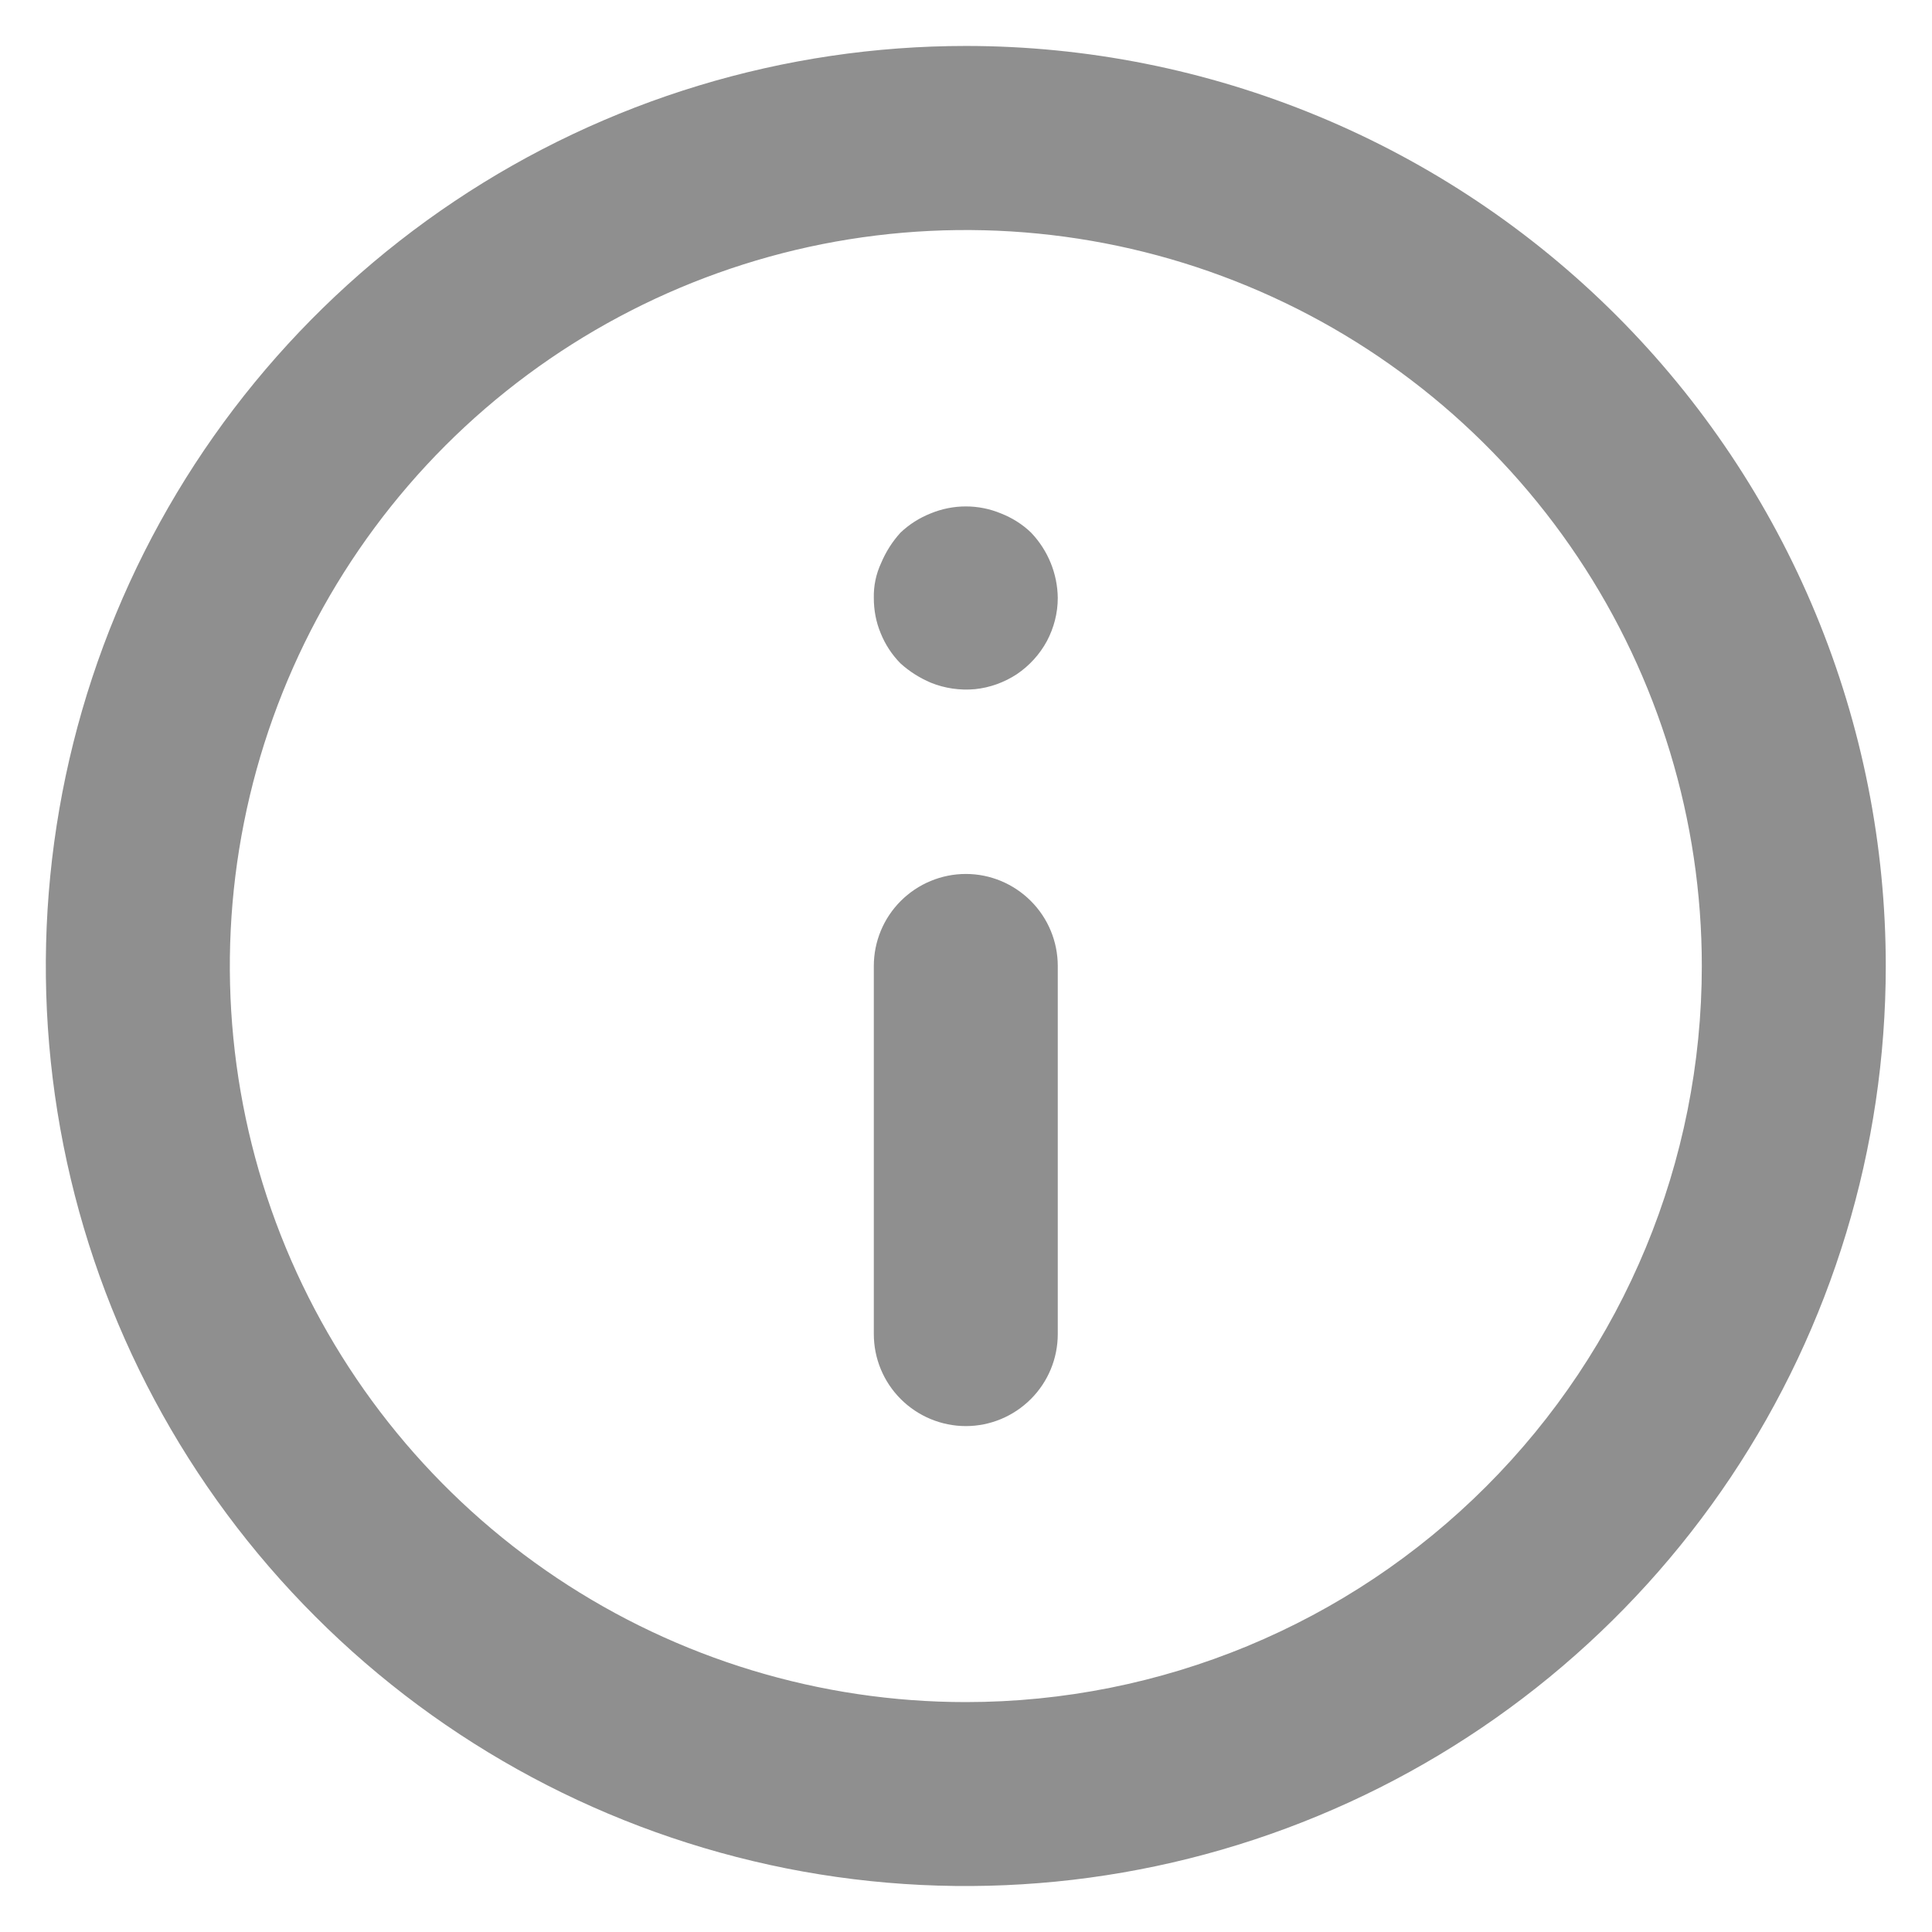 <svg width="14" height="14" viewBox="0 0 14 14" fill="none" xmlns="http://www.w3.org/2000/svg">
    <path d="M6.999 6.333C6.822 6.333 6.652 6.404 6.527 6.529C6.402 6.654 6.332 6.823 6.332 7V9.667C6.332 9.844 6.402 10.013 6.527 10.138C6.652 10.263 6.822 10.334 6.999 10.334C7.176 10.334 7.345 10.263 7.47 10.138C7.595 10.013 7.665 9.844 7.665 9.667V7C7.665 6.823 7.595 6.654 7.47 6.529C7.345 6.404 7.176 6.333 6.999 6.333ZM7.252 3.72C7.09 3.653 6.908 3.653 6.745 3.72C6.664 3.752 6.589 3.799 6.525 3.86C6.466 3.925 6.419 3.999 6.385 4.08C6.348 4.159 6.33 4.246 6.332 4.333C6.332 4.421 6.348 4.508 6.382 4.589C6.415 4.671 6.464 4.745 6.525 4.807C6.59 4.866 6.665 4.913 6.745 4.947C6.846 4.988 6.956 5.004 7.065 4.994C7.173 4.983 7.278 4.945 7.369 4.885C7.459 4.824 7.534 4.742 7.586 4.646C7.637 4.55 7.665 4.443 7.665 4.333C7.663 4.157 7.594 3.988 7.472 3.86C7.409 3.799 7.334 3.752 7.252 3.72ZM6.999 0.333C5.68 0.333 4.391 0.724 3.295 1.457C2.199 2.19 1.344 3.231 0.84 4.449C0.335 5.667 0.203 7.008 0.46 8.301C0.717 9.594 1.352 10.782 2.285 11.714C3.217 12.647 4.405 13.281 5.698 13.539C6.991 13.796 8.332 13.664 9.55 13.159C10.768 12.655 11.809 11.8 12.542 10.704C13.274 9.608 13.665 8.319 13.665 7C13.665 6.125 13.493 5.258 13.158 4.449C12.823 3.64 12.332 2.905 11.713 2.286C11.094 1.667 10.359 1.176 9.55 0.841C8.741 0.506 7.874 0.333 6.999 0.333V0.333ZM6.999 12.334C5.944 12.334 4.913 12.021 4.036 11.435C3.159 10.849 2.475 10.016 2.071 9.041C1.668 8.067 1.562 6.994 1.768 5.96C1.974 4.925 2.482 3.975 3.227 3.229C3.973 2.483 4.924 1.975 5.958 1.769C6.993 1.564 8.065 1.669 9.04 2.073C10.014 2.476 10.847 3.16 11.433 4.037C12.019 4.914 12.332 5.945 12.332 7C12.332 8.415 11.77 9.771 10.77 10.771C9.77 11.772 8.413 12.334 6.999 12.334V12.334Z" fill="#8F8F8F"/>
    </svg>
    